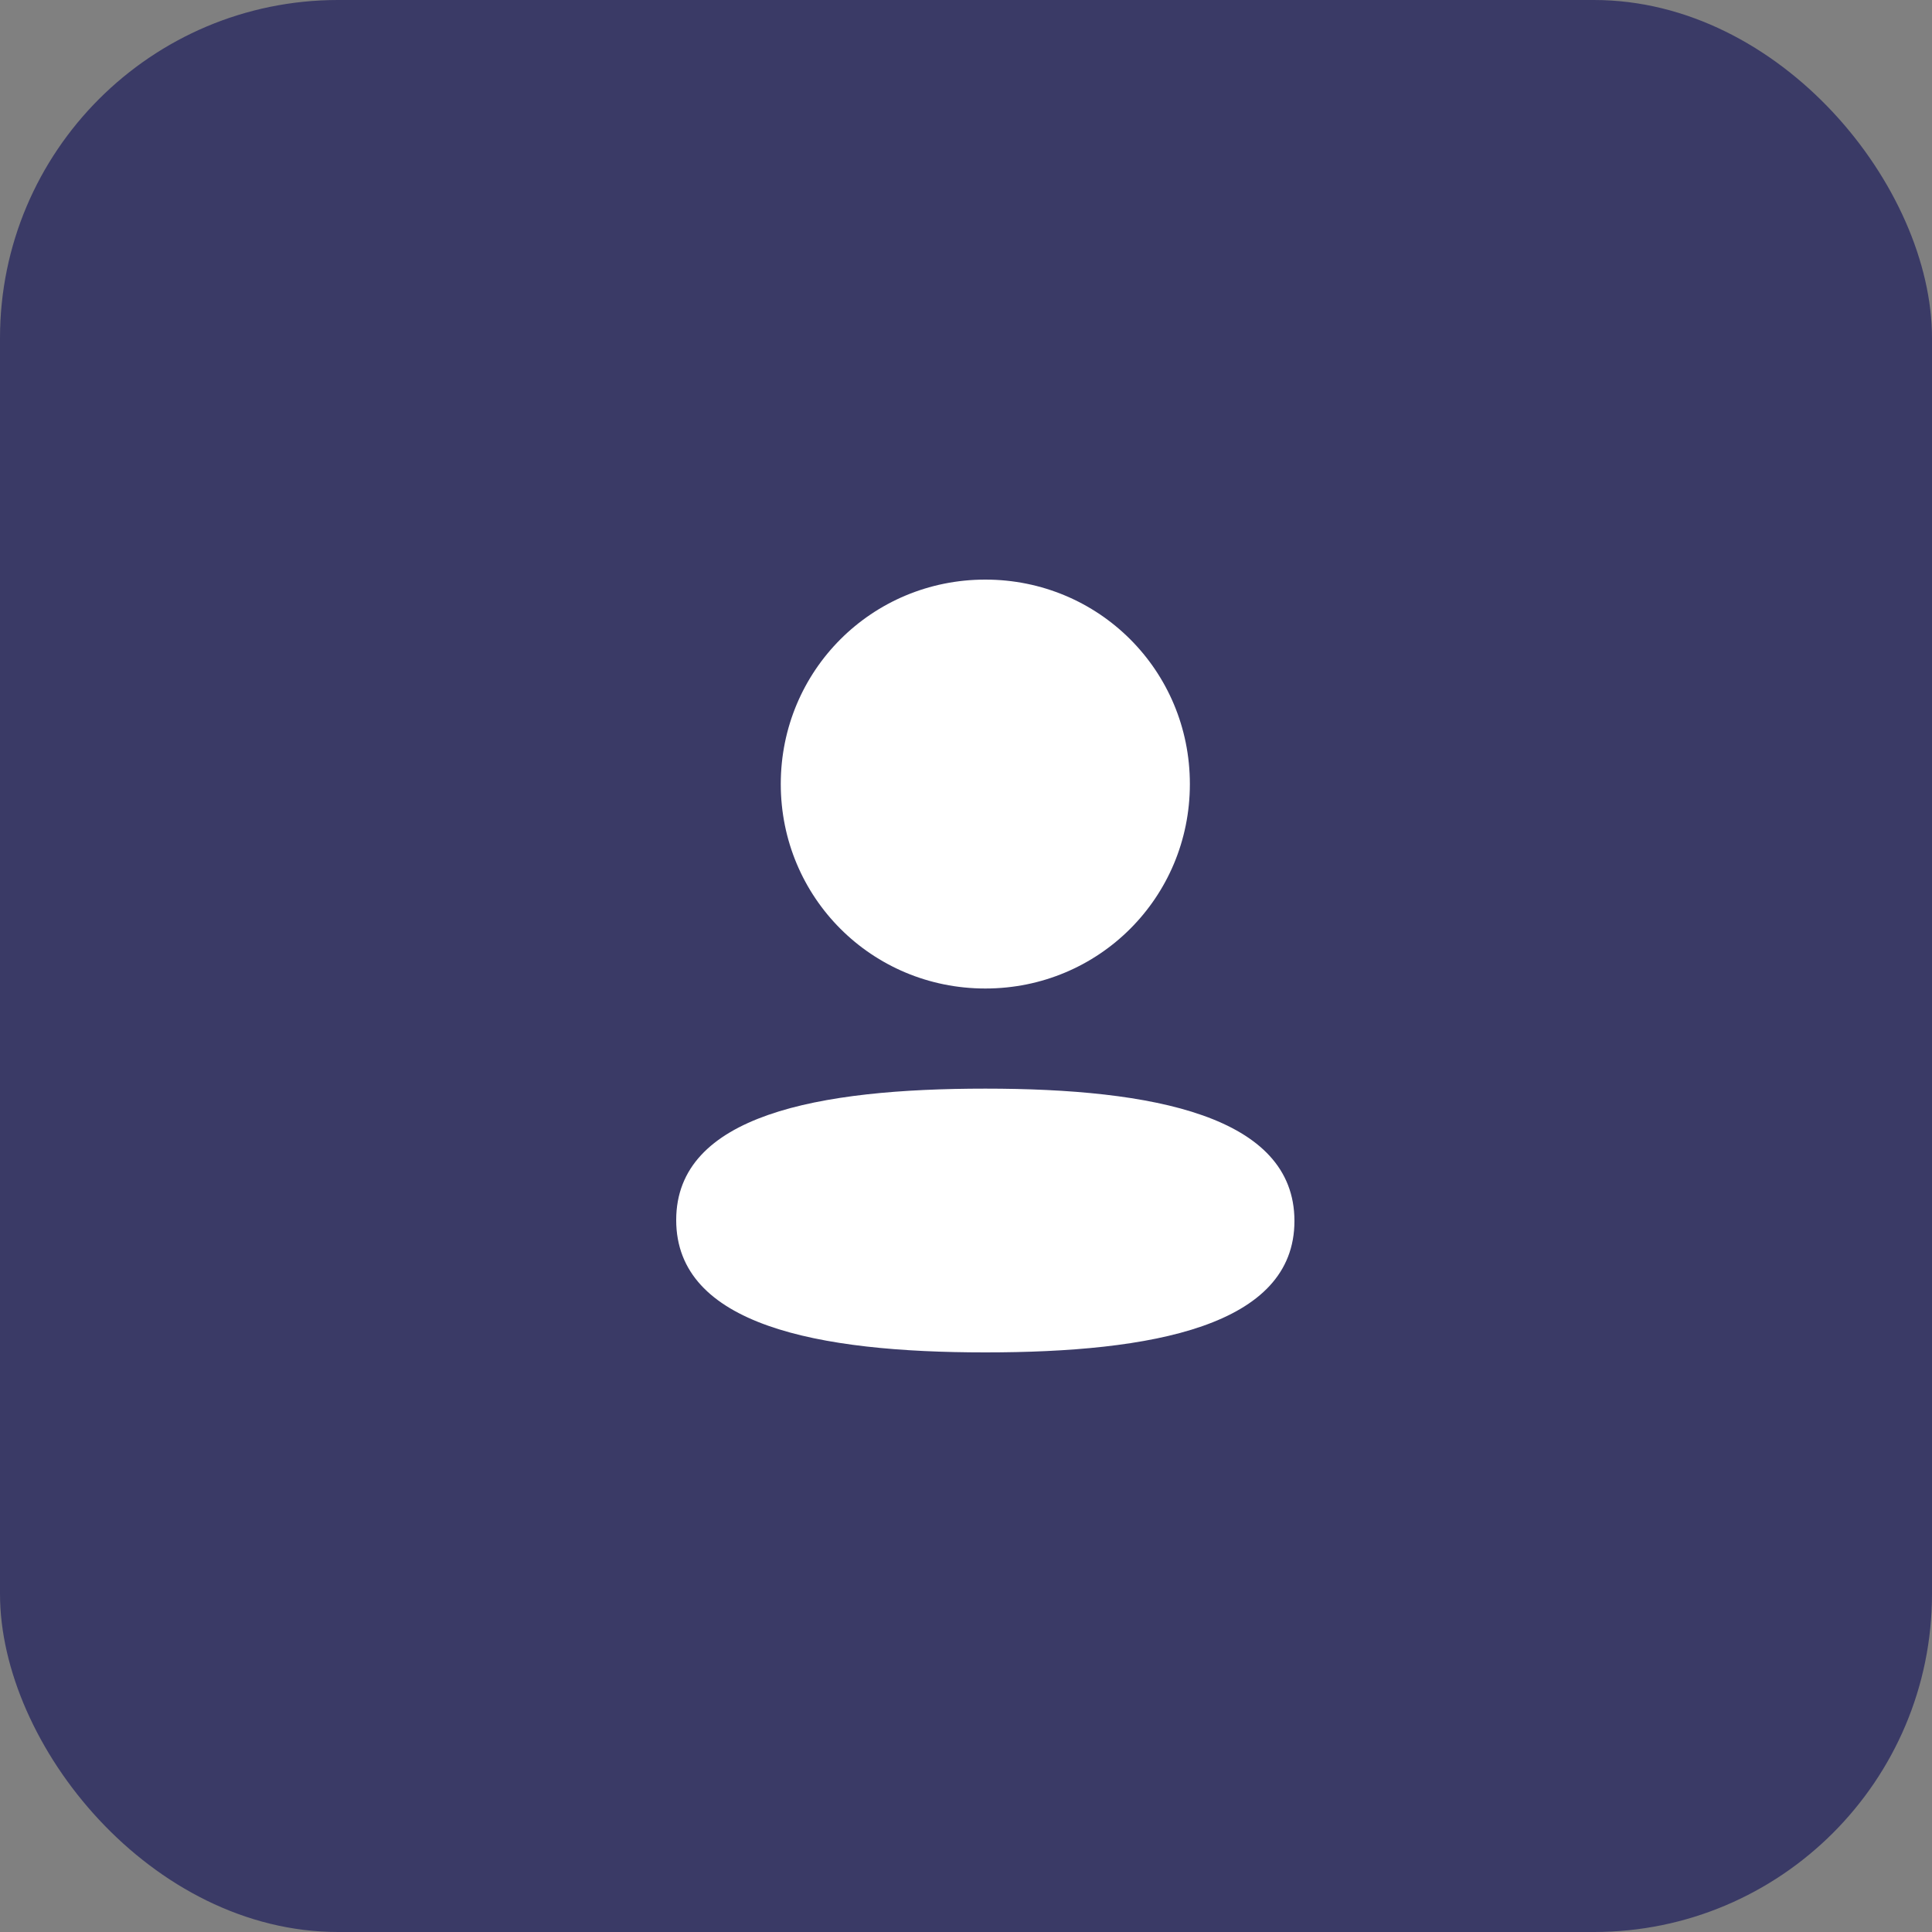 <svg width="40" height="40" viewBox="0 0 40 40" fill="none" xmlns="http://www.w3.org/2000/svg">
<rect x="0" y="0" width="40" height="40" fill="#808080" stroke="none"/>
<rect width="40" height="40" rx="7" fill="#3A3A66"/>
<path fill-rule="evenodd" clip-rule="evenodd" d="M24.635 16.233C24.635 18.582 22.751 20.466 20.4 20.466C18.049 20.466 16.165 18.582 16.165 16.233C16.165 13.883 18.049 12 20.4 12C22.751 12 24.635 13.883 24.635 16.233ZM20.4 28C16.93 28 14 27.436 14 25.26C14 23.083 16.948 22.539 20.4 22.539C23.871 22.539 26.8 23.103 26.8 25.279C26.8 27.456 23.852 28 20.4 28Z" fill="white"/>
</svg>
